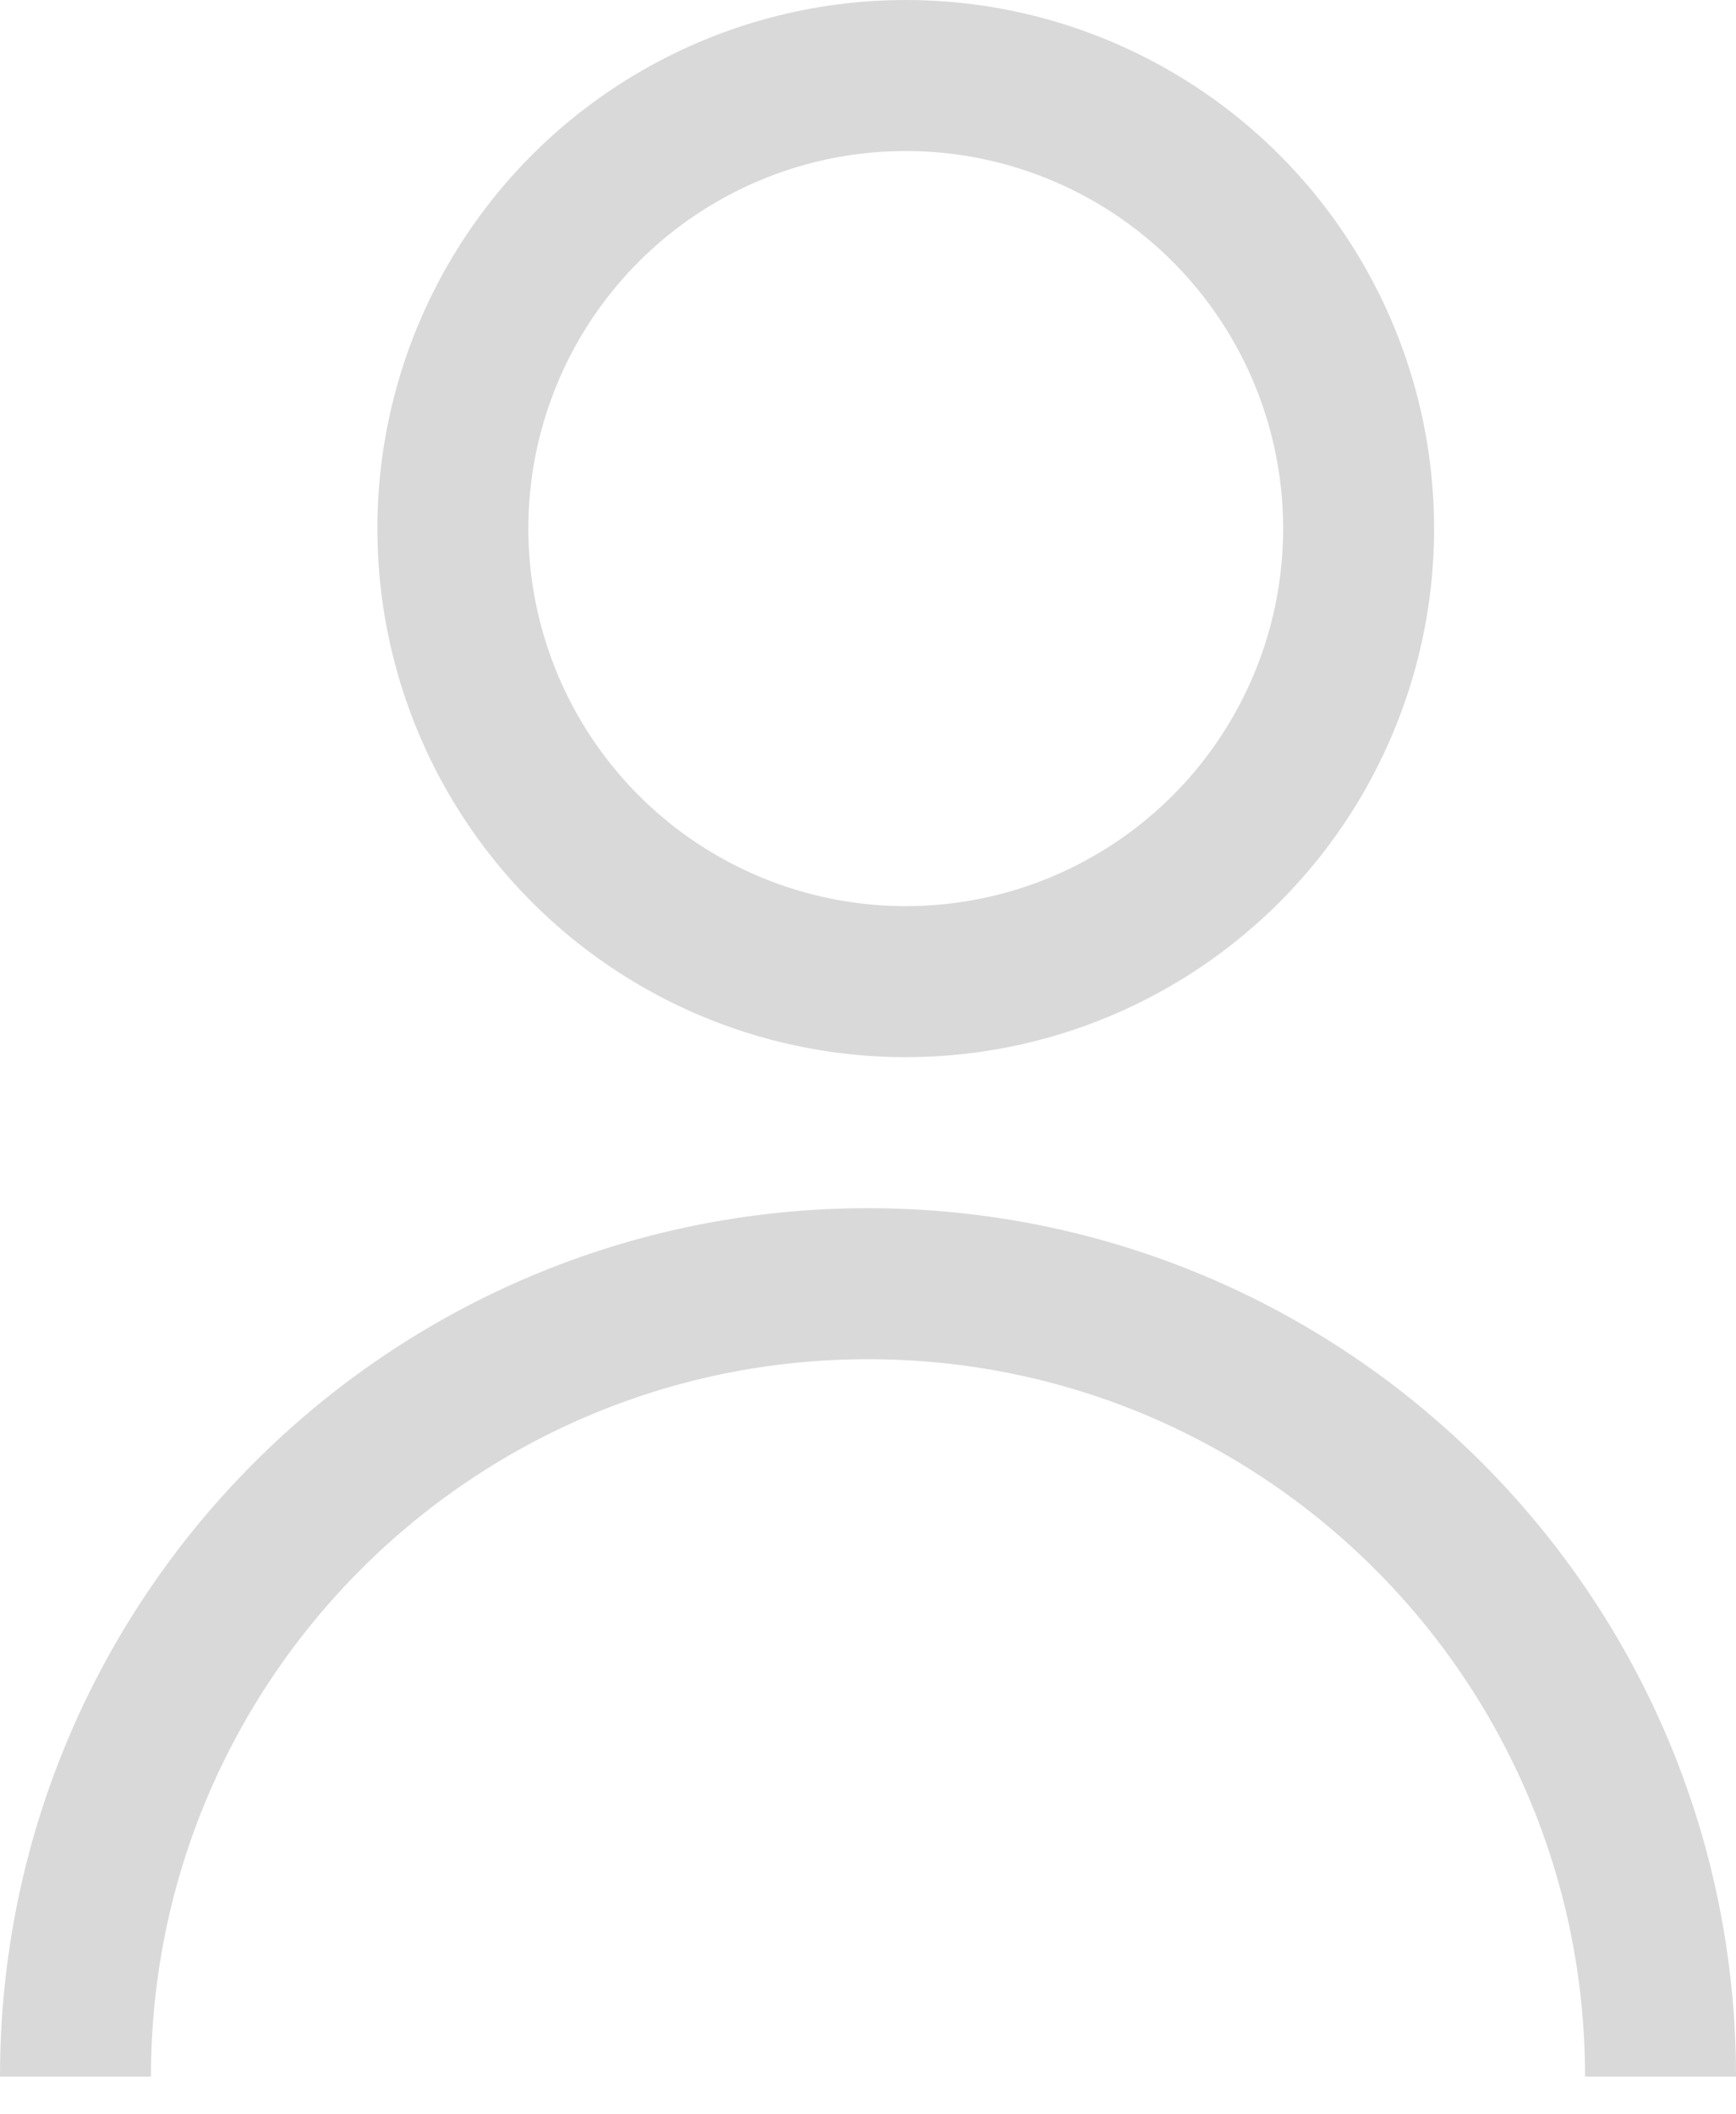 <svg width="23" height="28" viewBox="0 0 23 28" fill="none" xmlns="http://www.w3.org/2000/svg">
<circle cx="12" cy="7" r="6" stroke="#D9D9D9" stroke-width="2"/>
<path d="M22 27.5C22 21.701 17.299 17 11.5 17C5.701 17 1 21.701 1 27.5" stroke="#D9D9D9" stroke-width="2"/>
</svg>
